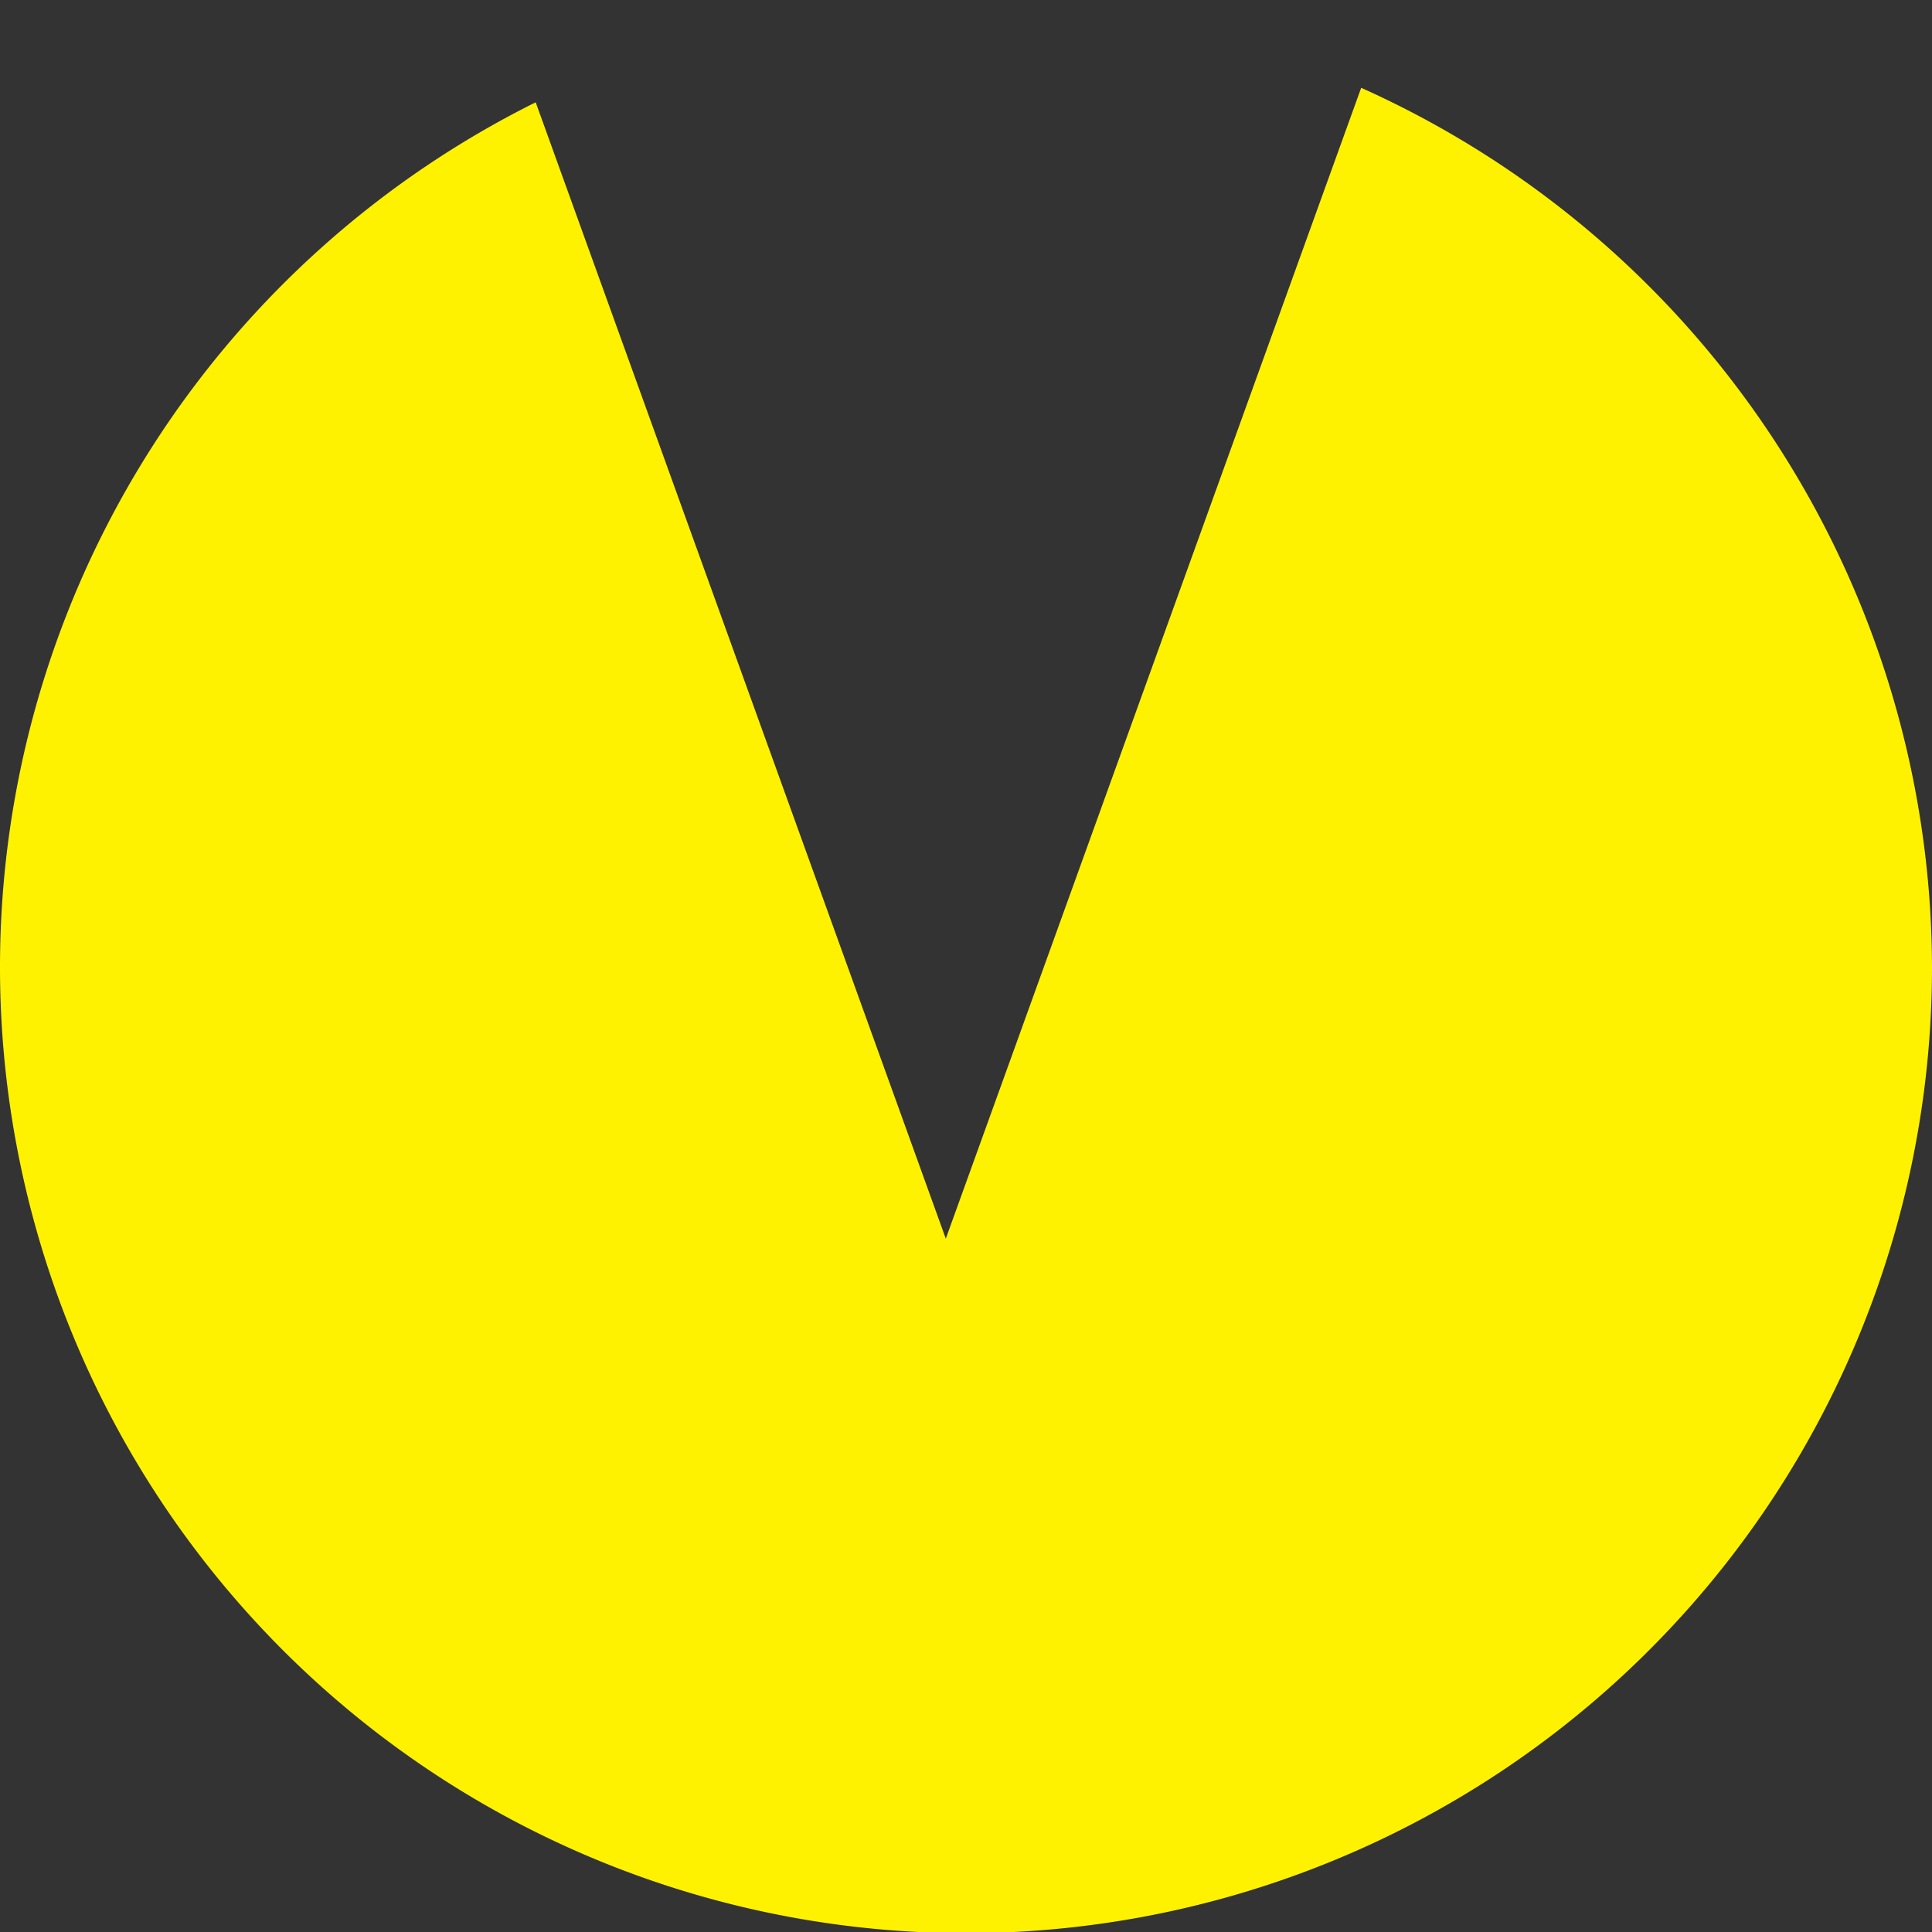 <svg width="44" height="44" xmlns="http://www.w3.org/2000/svg" viewBox="0 0 44 44">
    <rect x="0" y="0" width="44" height="44" fill="#333333" stroke="none"/>
    <path fill="#fff200" d="M44,22A22,22,0,0,0,31,2L21.54,28.21,12.2,2.33A22,22,0,1,0,44,22Z" />
</svg>